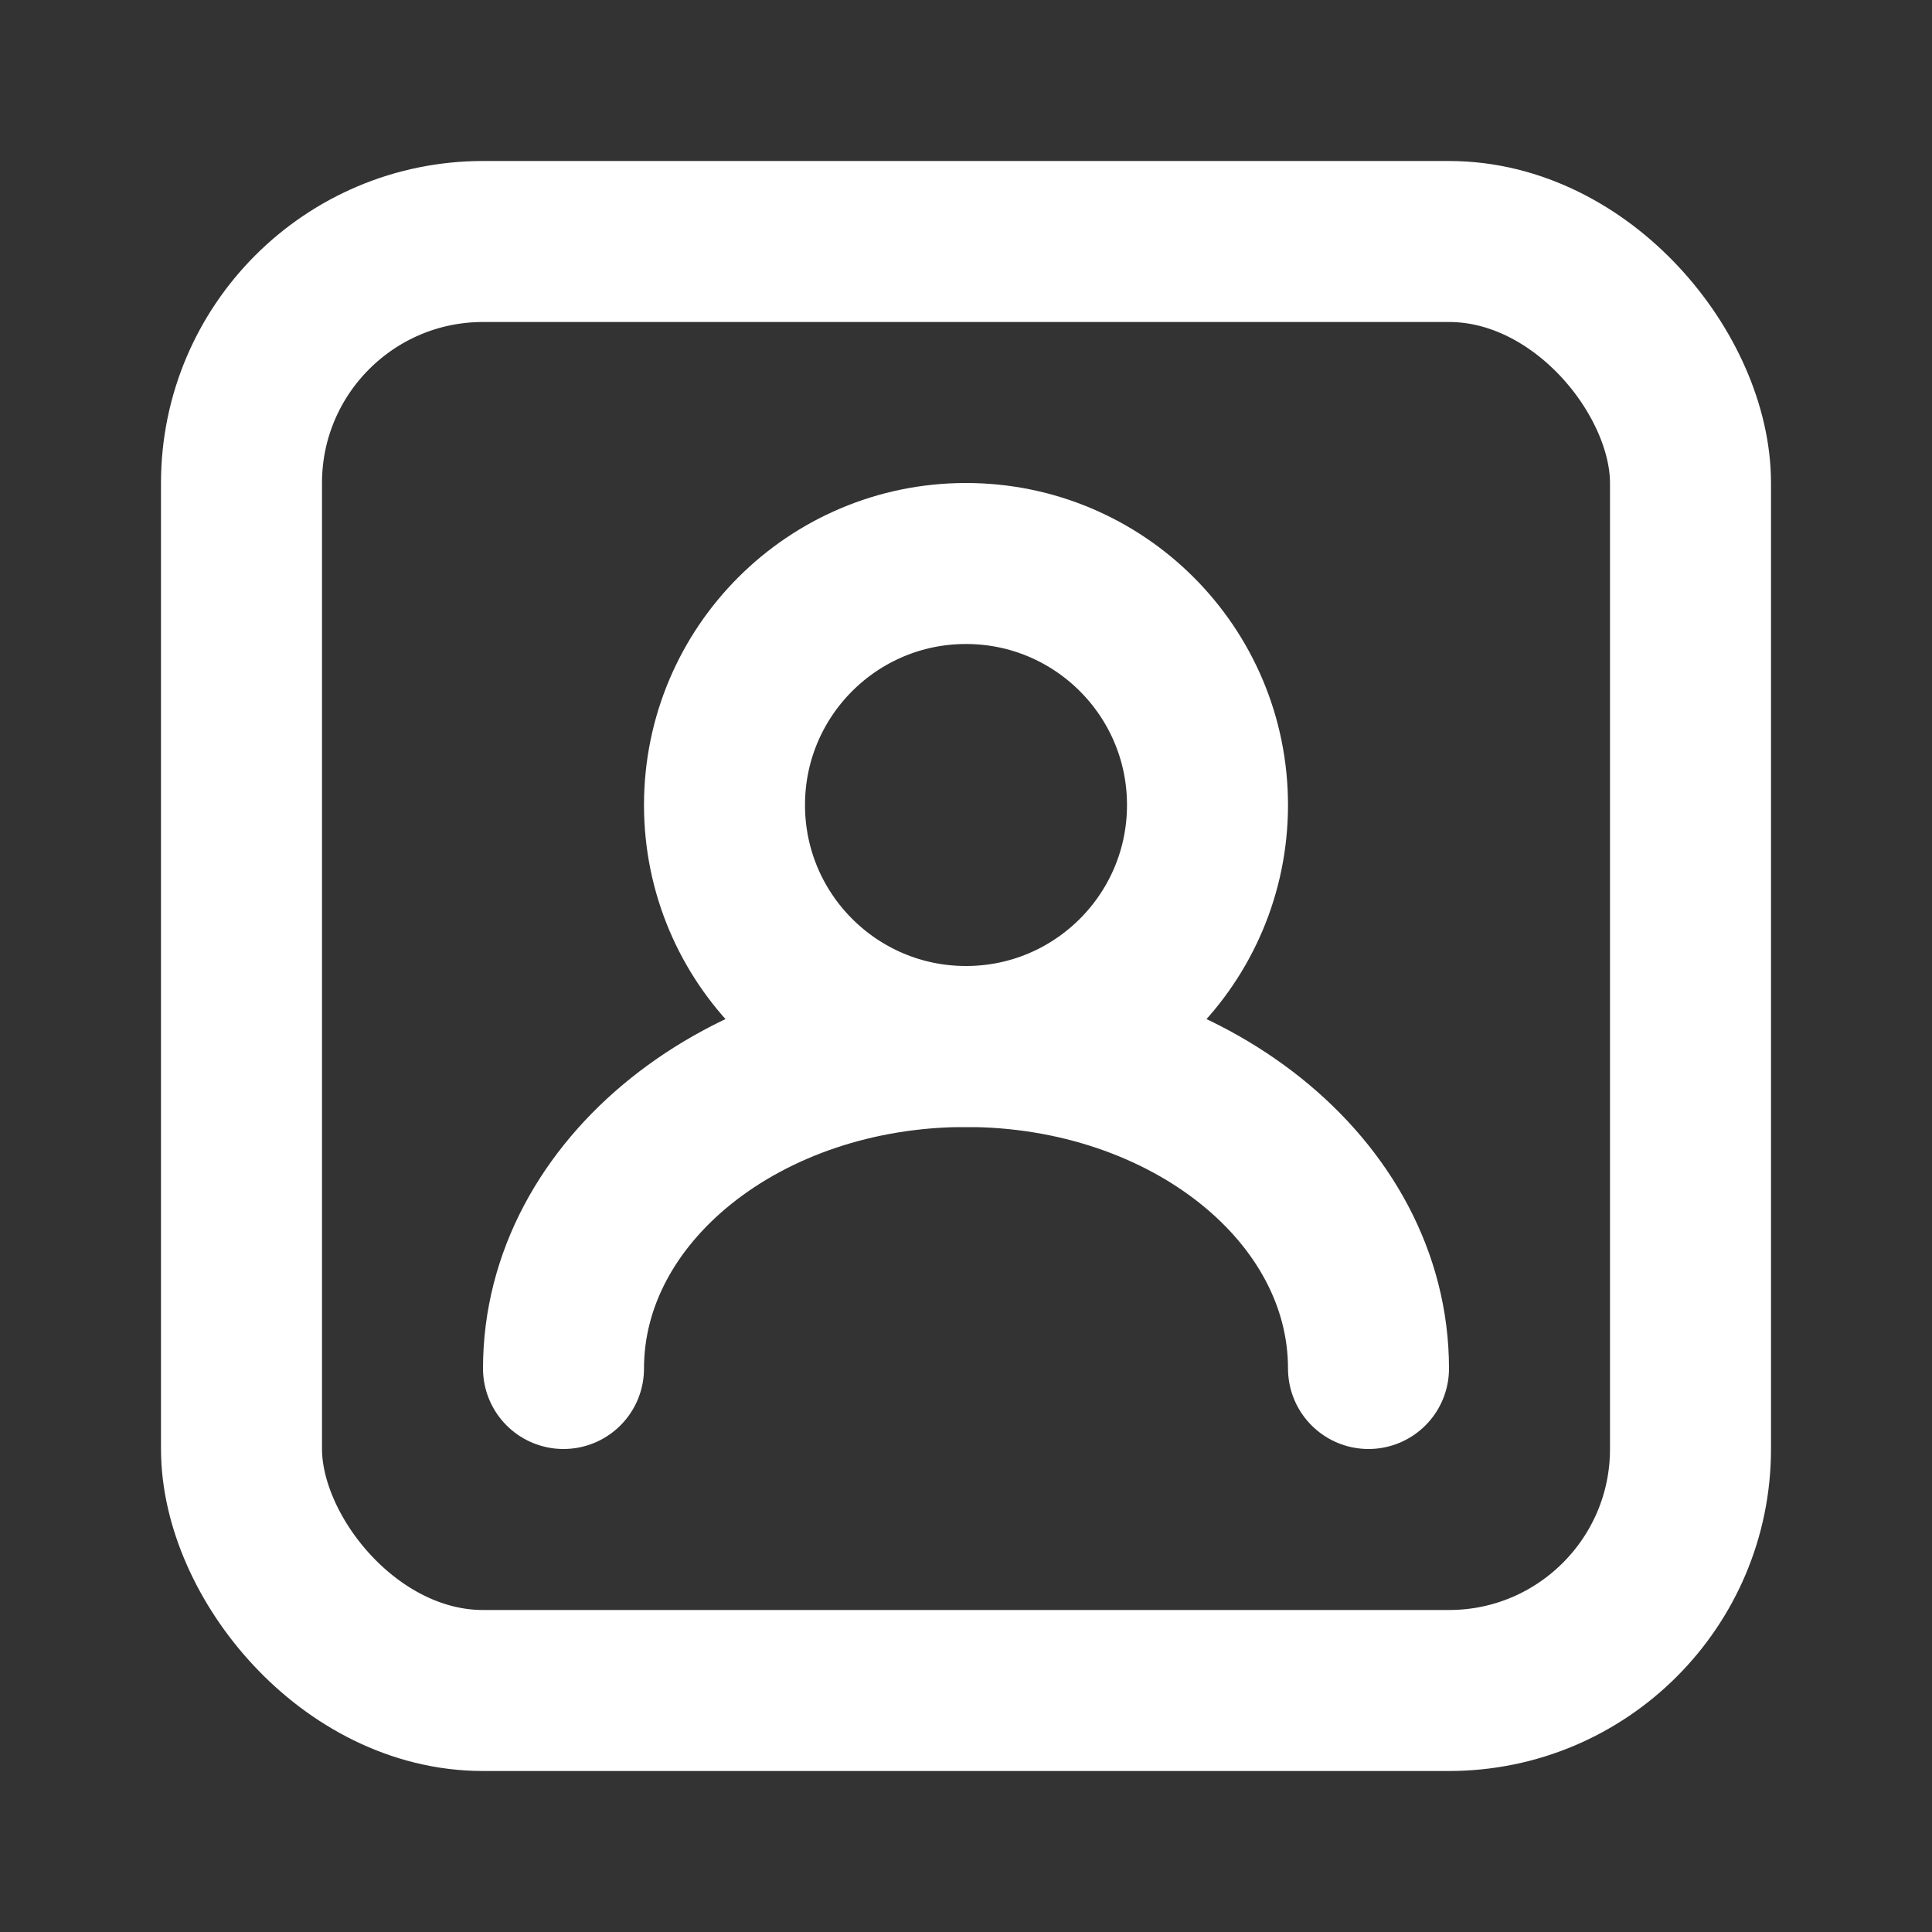 <svg xmlns="http://www.w3.org/2000/svg" viewBox="0 0 24 24" fill="none"><rect x="0" y="0" width="24" height="24" fill="#333333" stroke="none"/><circle cx="12" cy="10" r="3" stroke="white" stroke-linecap="round" stroke-linejoin="round" stroke-width="2"/><path stroke="white" stroke-linecap="round" stroke-linejoin="round" stroke-width="2" d="M17 17c0-2.21-2.239-4-5-4s-5 1.79-5 4"/><rect width="18" height="18" x="3" y="3" stroke="white" stroke-linecap="round" stroke-linejoin="round" stroke-width="2" rx="3"/></svg>